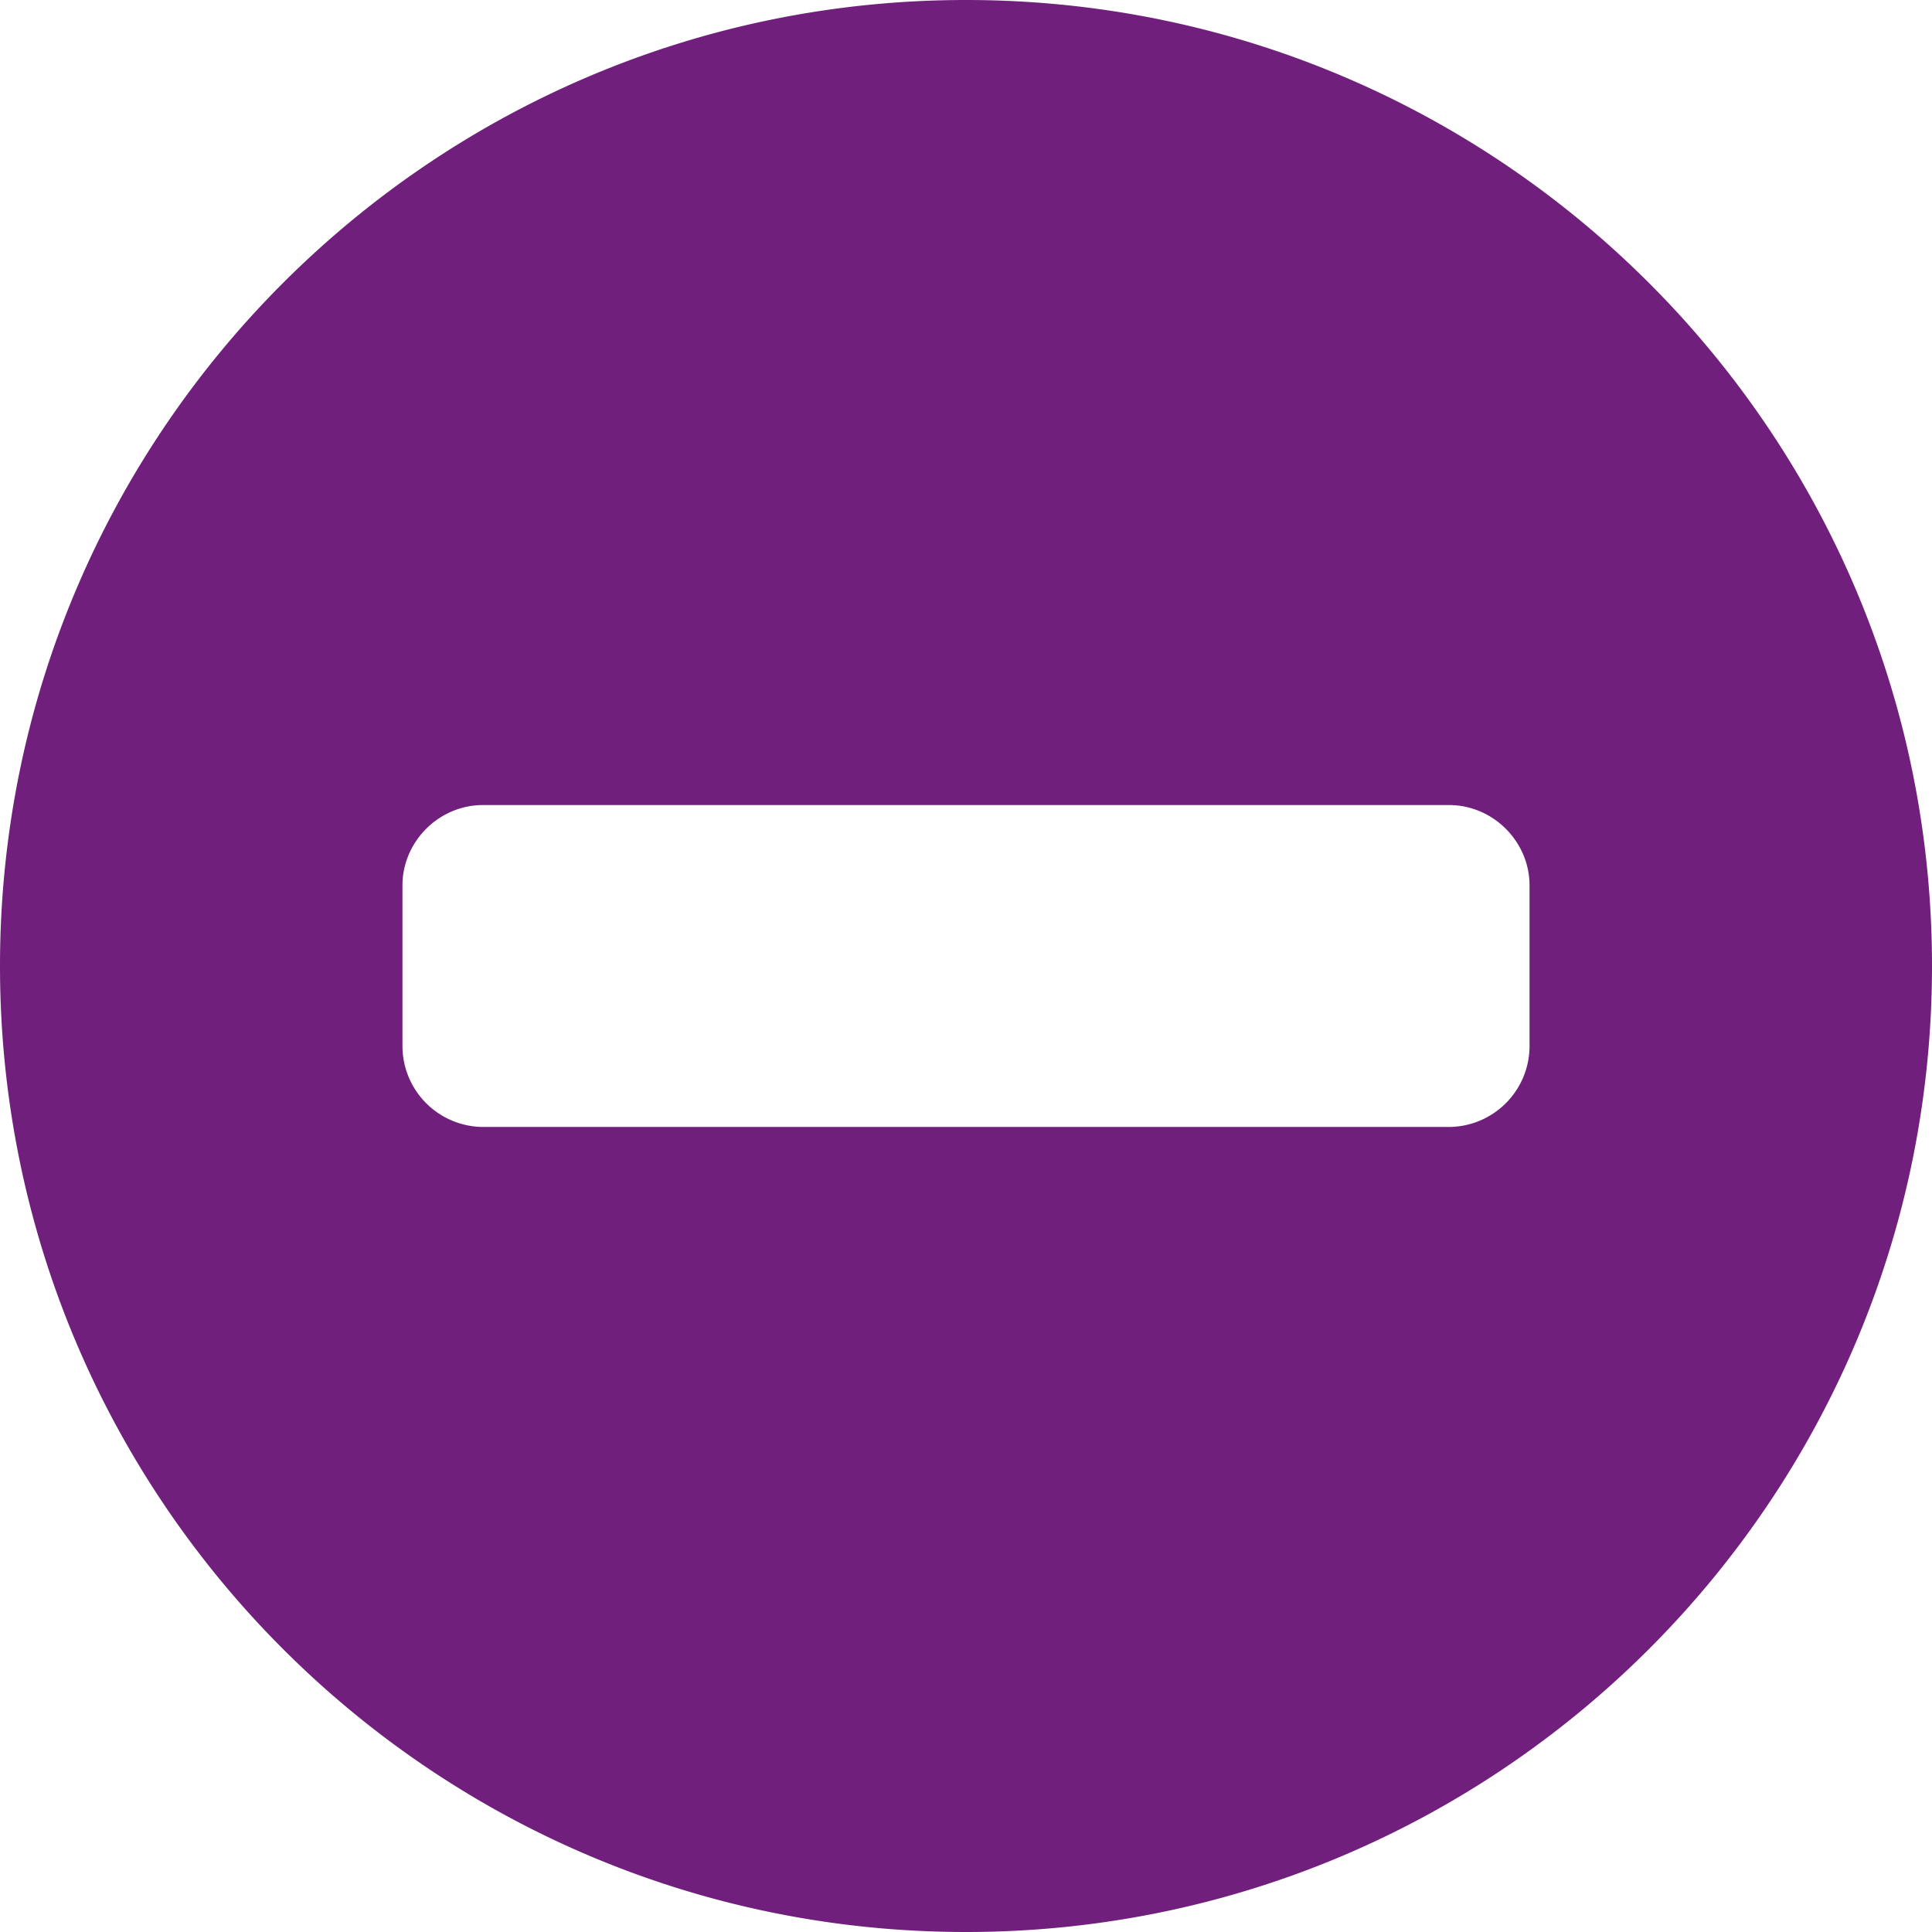 <svg width="16" height="16" fill="none" xmlns="http://www.w3.org/2000/svg"><path d="M12.667 8.667a.671.671 0 01-.667.666H4a.671.671 0 01-.667-.666V7.333c0-.364.302-.666.667-.666h8c.365 0 .667.302.667.666v1.334zM16 8c0-4.417-3.583-8-8-8S0 3.583 0 8s3.583 8 8 8 8-3.583 8-8z" fill="#701F7C"/></svg>